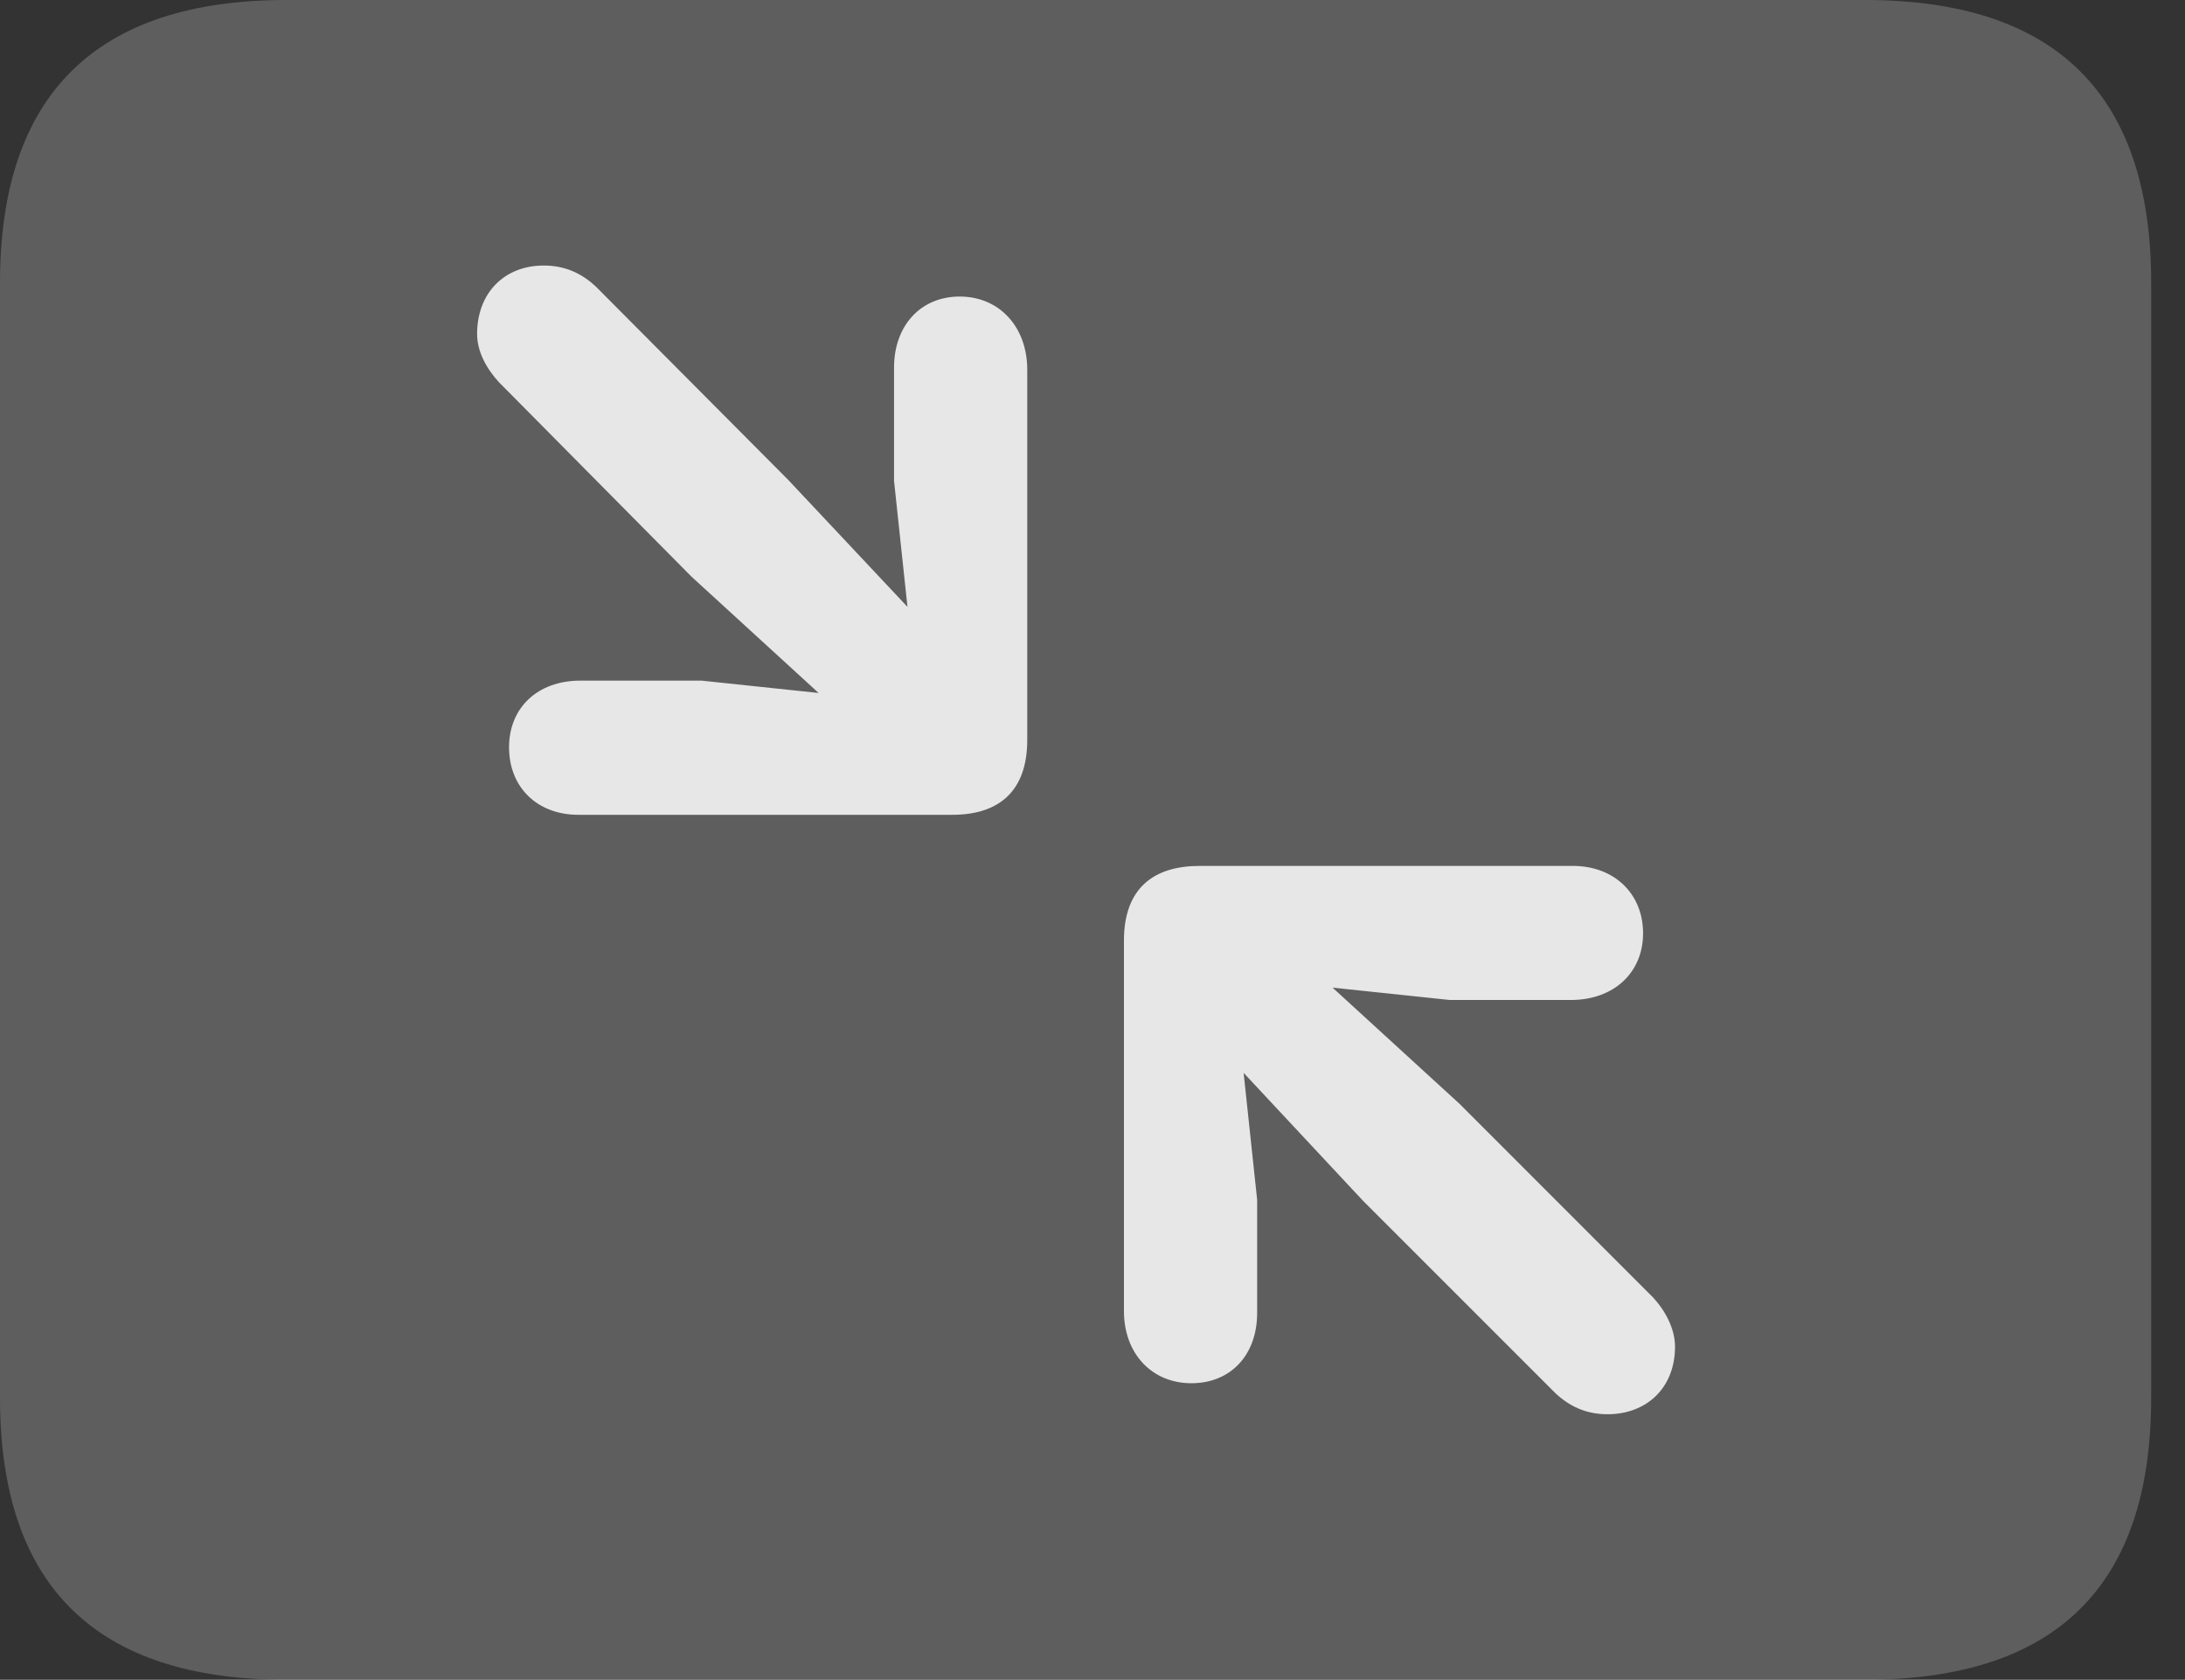 <?xml version="1.0" encoding="UTF-8"?>
<!--Generator: Apple Native CoreSVG 341-->
<!DOCTYPE svg
PUBLIC "-//W3C//DTD SVG 1.1//EN"
       "http://www.w3.org/Graphics/SVG/1.1/DTD/svg11.dtd">
<svg version="1.1" xmlns="http://www.w3.org/2000/svg" xmlns:xlink="http://www.w3.org/1999/xlink" viewBox="0 0 23.389 17.979">
 <rect x="0" y="0" width="23.389" height="17.979" fill="#333333" stroke="none"/>
 <g>
  <rect height="17.979" opacity="0" width="23.389" x="0" y="0"/>
  <path d="M3.066 17.979L19.961 17.979C22.012 17.979 23.027 16.973 23.027 14.961L23.027 3.027C23.027 1.016 22.012 0 19.961 0L3.066 0C1.025 0 0 1.016 0 3.027L0 14.961C0 16.973 1.025 17.979 3.066 17.979Z" fill="white" fill-opacity="0.212"/>
  <path d="M10.273 3.174C9.854 3.174 9.57 3.486 9.57 3.936L9.57 5.146L9.824 7.529L7.51 7.285L6.211 7.285C5.752 7.285 5.449 7.578 5.449 7.998C5.449 8.428 5.752 8.721 6.191 8.721L10.195 8.721C10.684 8.721 10.996 8.477 10.996 7.92L10.996 3.955C10.996 3.506 10.703 3.174 10.273 3.174ZM5.82 2.842C5.4 2.842 5.107 3.135 5.107 3.574C5.107 3.77 5.215 3.955 5.342 4.092L7.402 6.172L8.896 7.539C9.658 8.242 10.557 7.383 9.814 6.602L8.438 5.137L6.377 3.066C6.23 2.93 6.055 2.842 5.82 2.842ZM12.754 14.805C13.174 14.805 13.457 14.502 13.457 14.053L13.457 12.842L13.203 10.459L15.518 10.703L16.816 10.703C17.275 10.703 17.588 10.41 17.588 9.99C17.588 9.561 17.275 9.268 16.836 9.268L12.842 9.268C12.354 9.268 12.031 9.502 12.031 10.068L12.031 14.033C12.031 14.482 12.324 14.805 12.754 14.805ZM17.207 15.137C17.627 15.137 17.93 14.854 17.93 14.414C17.93 14.219 17.822 14.023 17.695 13.887L15.625 11.816L14.131 10.449C13.379 9.746 12.48 10.605 13.213 11.377L14.59 12.852L16.65 14.912C16.797 15.049 16.973 15.137 17.207 15.137Z" fill="white" fill-opacity="0.85"/>
 </g>
</svg>
